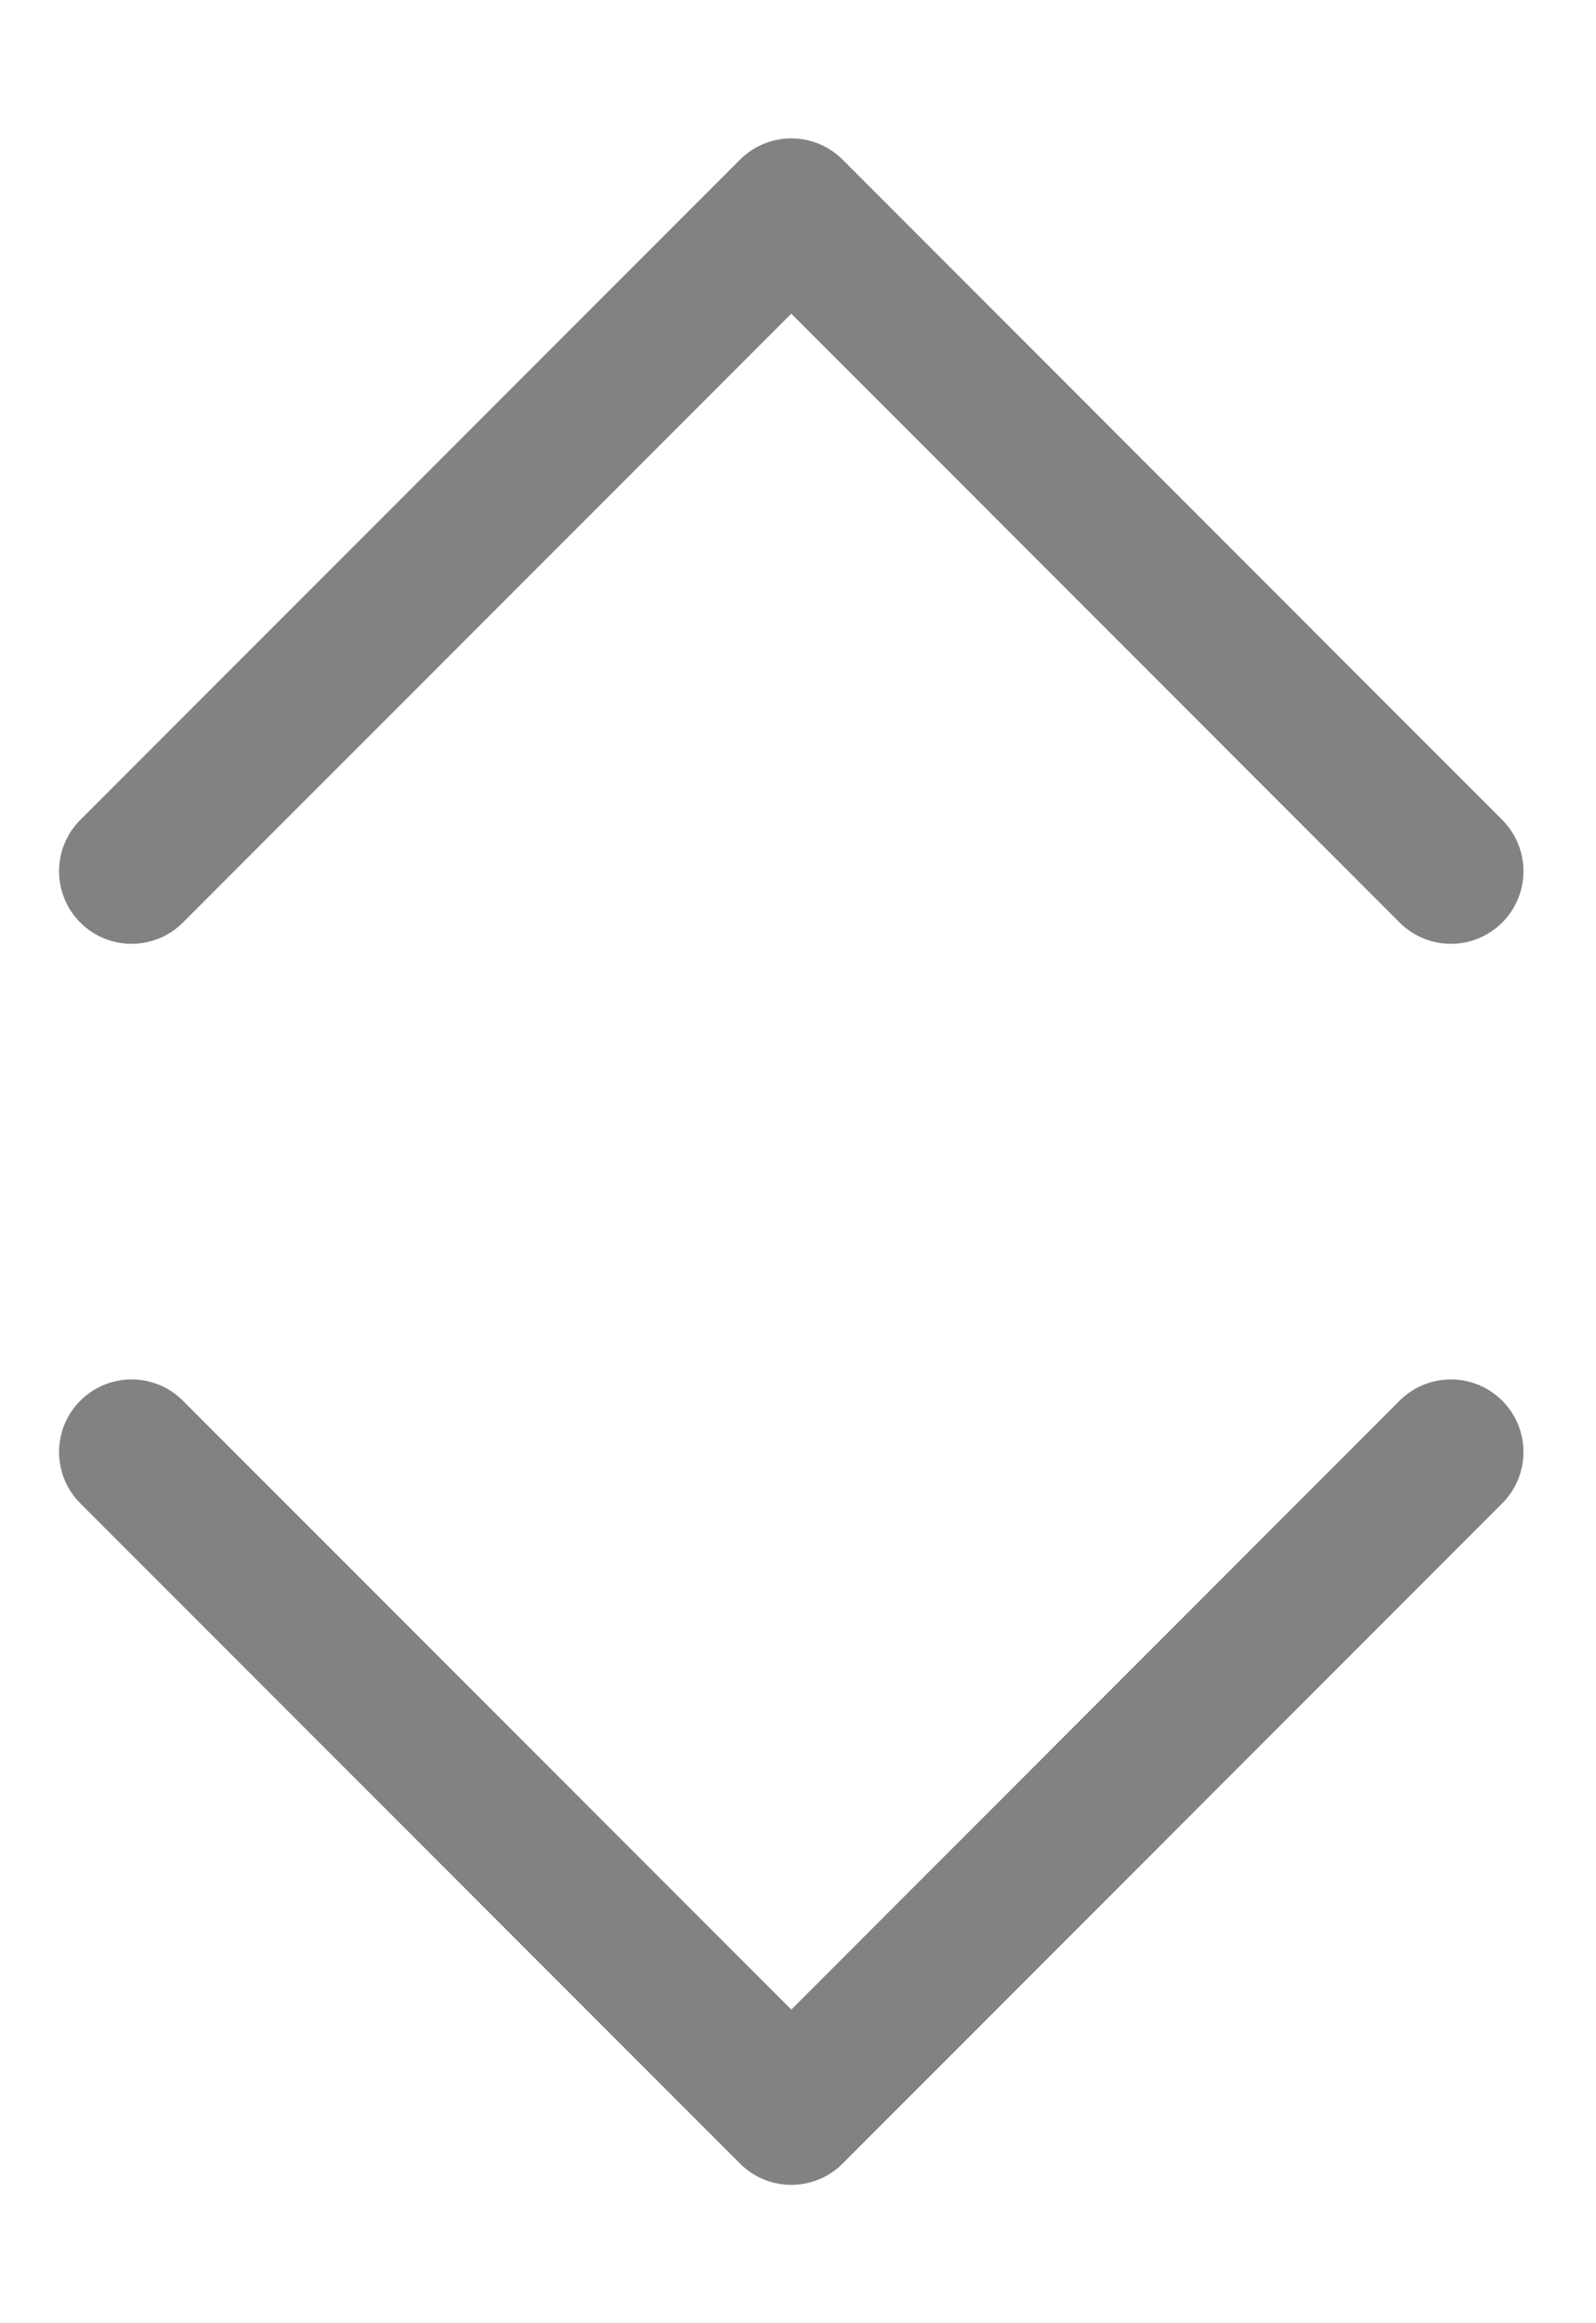 <svg xmlns="http://www.w3.org/2000/svg" width="11" height="16" viewBox="0 0 11 16" fill="none">
<path d="M0.907 6L5.454 1.453L10 6" stroke="#828282" stroke-linecap="round" stroke-linejoin="round"/>
<path d="M0.907 10L5.454 14.547L10 10" stroke="#828282" stroke-linecap="round" stroke-linejoin="round"/>
</svg>